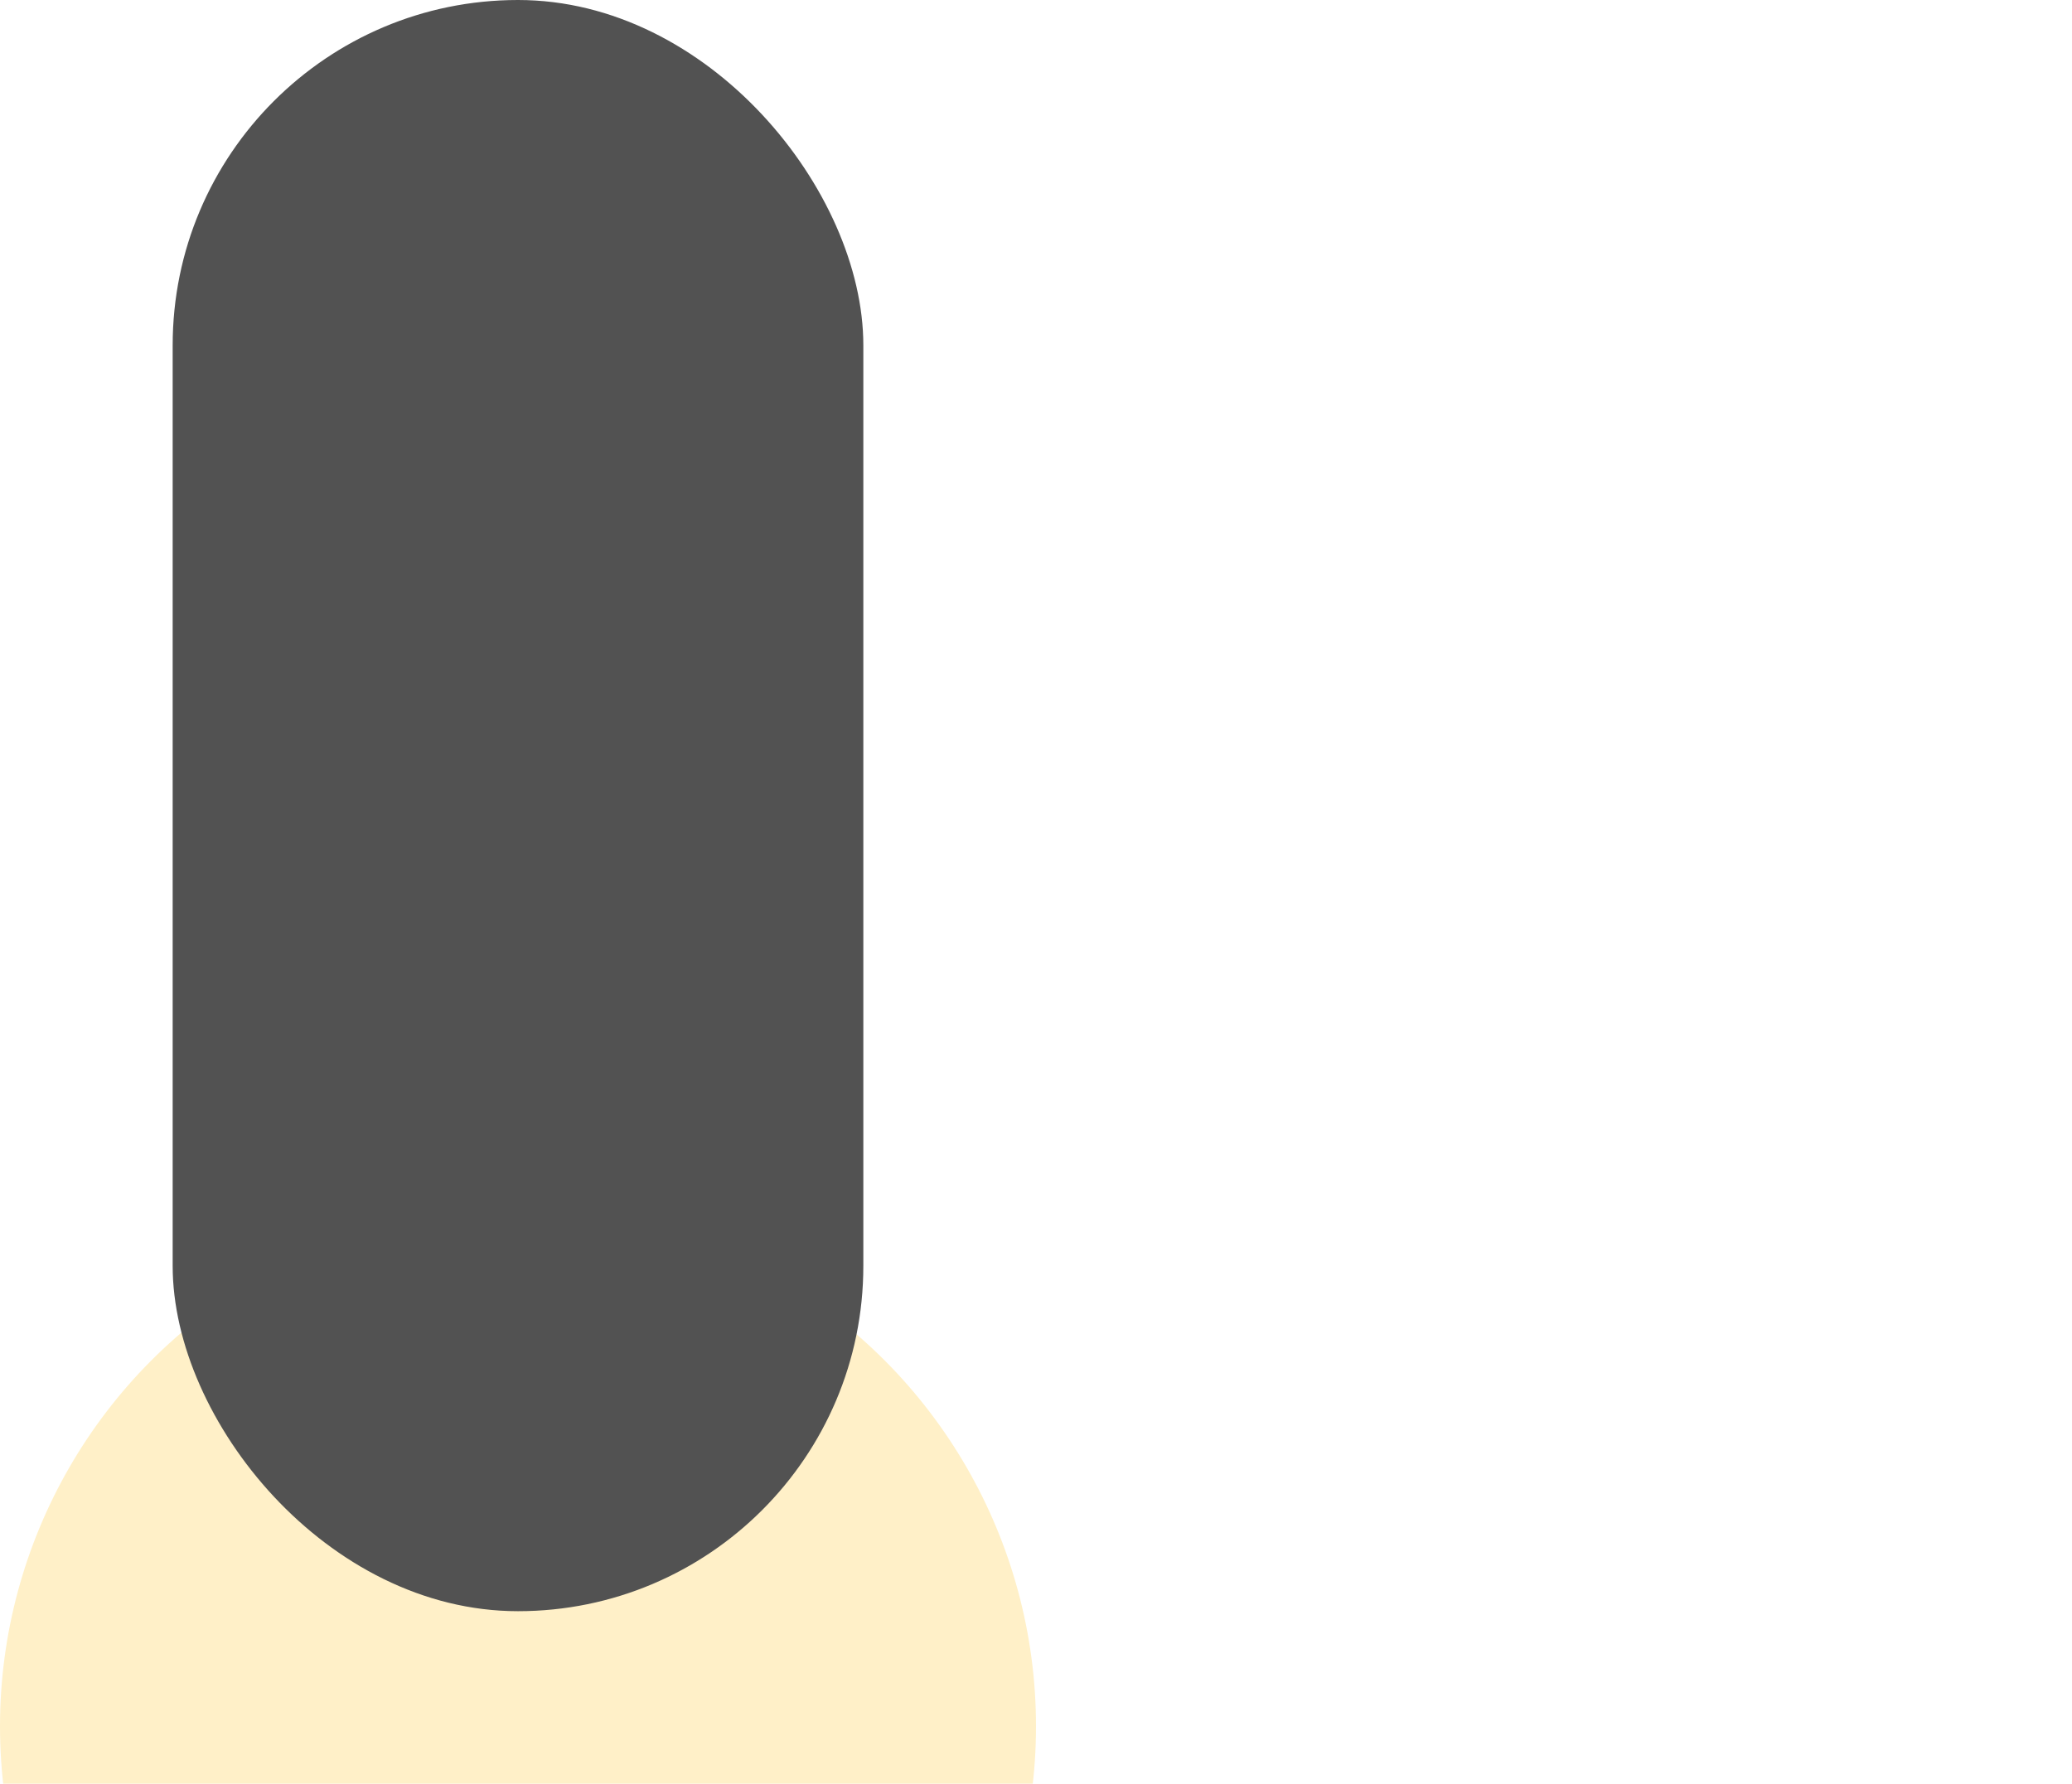 <svg width="36" height="31" viewBox="0 0 36 31" fill="none" xmlns="http://www.w3.org/2000/svg">
<g filter="url(#filter0_d_6929_131895)">
<g clip-path="url(#clip0_6929_131895)">
<g clip-path="url(#clip1_6929_131895)">
</g>
<circle cx="9" cy="22" r="9" fill="#FFF0C8"/>
</g>
</g>
<rect x="3" width="12" height="28" rx="6" fill="#525252"/>
<defs>
<filter id="filter0_d_6929_131895" x="-32" y="1" width="226" height="215" filterUnits="userSpaceOnUse" color-interpolation-filters="sRGB">
<feFlood flood-opacity="0" result="BackgroundImageFix"/>
<feColorMatrix in="SourceAlpha" type="matrix" values="0 0 0 0 0 0 0 0 0 0 0 0 0 0 0 0 0 0 127 0" result="hardAlpha"/>
<feOffset dy="8"/>
<feGaussianBlur stdDeviation="7.5"/>
<feComposite in2="hardAlpha" operator="out"/>
<feColorMatrix type="matrix" values="0 0 0 0 0 0 0 0 0 0 0 0 0 0 0 0 0 0 0.04 0"/>
<feBlend mode="normal" in2="BackgroundImageFix" result="effect1_dropShadow_6929_131895"/>
<feBlend mode="normal" in="SourceGraphic" in2="effect1_dropShadow_6929_131895" result="shape"/>
</filter>
<clipPath id="clip0_6929_131895">
<rect x="-17" y="8" width="196" height="185" rx="16" fill="white"/>
</clipPath>
<clipPath id="clip1_6929_131895">
<path d="M-17 24C-17 15.163 -9.837 8 -1 8H163C171.837 8 179 15.163 179 24V35H-17V24Z" fill="white"/>
</clipPath>
</defs>
</svg>
